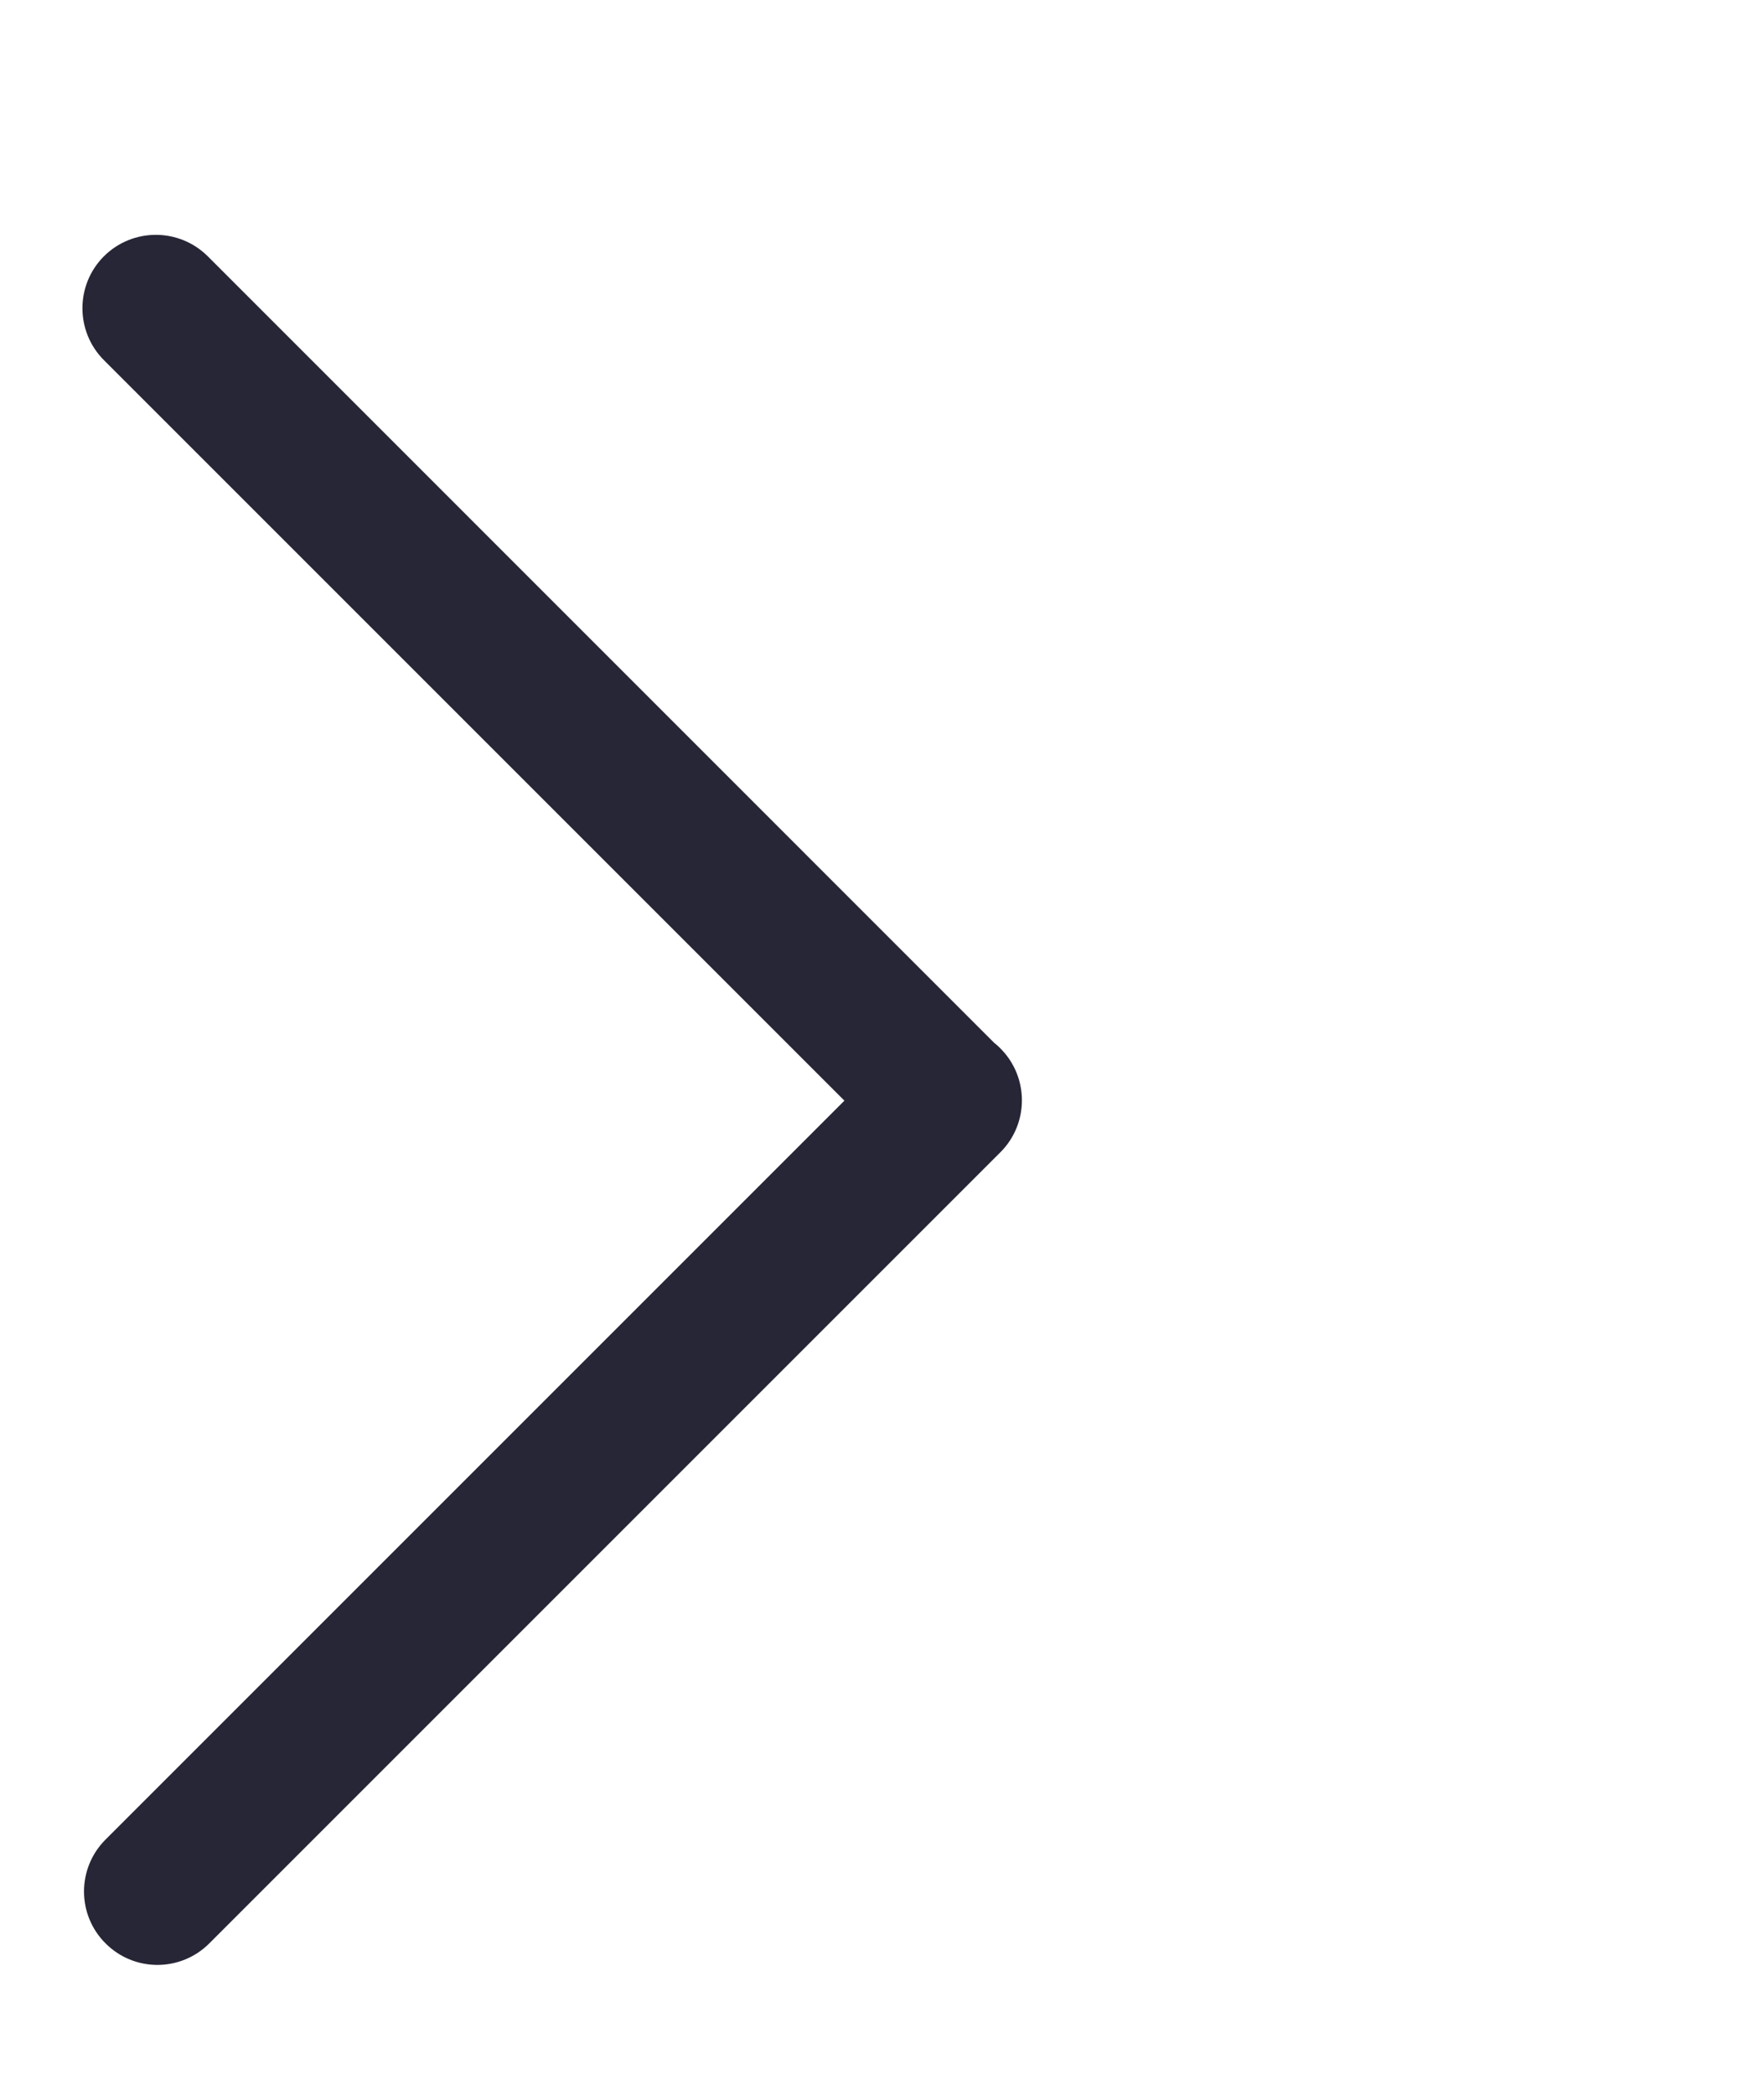 ﻿<?xml version="1.0" encoding="utf-8"?>
<svg version="1.1" xmlns:xlink="http://www.w3.org/1999/xlink" width="16px" height="19px" xmlns="http://www.w3.org/2000/svg">
  <g transform="matrix(1 0 0 1 -256 -499 )">
    <path d="M 0.957 17.626  C 0.697 17.367  0.697 16.945  0.957 16.685  L 7.659 9.983  L 0.942 3.266  C 0.683 3.006  0.683 2.585  0.942 2.325  C 1.203 2.065  1.624 2.065  1.885 2.325  L 9.018 9.459  C 9.038 9.474  9.057 9.491  9.074 9.509  C 9.334 9.769  9.334 10.191  9.074 10.451  L 1.899 17.626  C 1.638 17.887  1.217 17.887  0.957 17.626  Z M 14 0.5  L 15 0.5  L 14 0.5  Z " fill-rule="nonzero" fill="#272636" stroke="none" transform="matrix(1 0 0 1 256 499 )" />
  </g>
</svg>